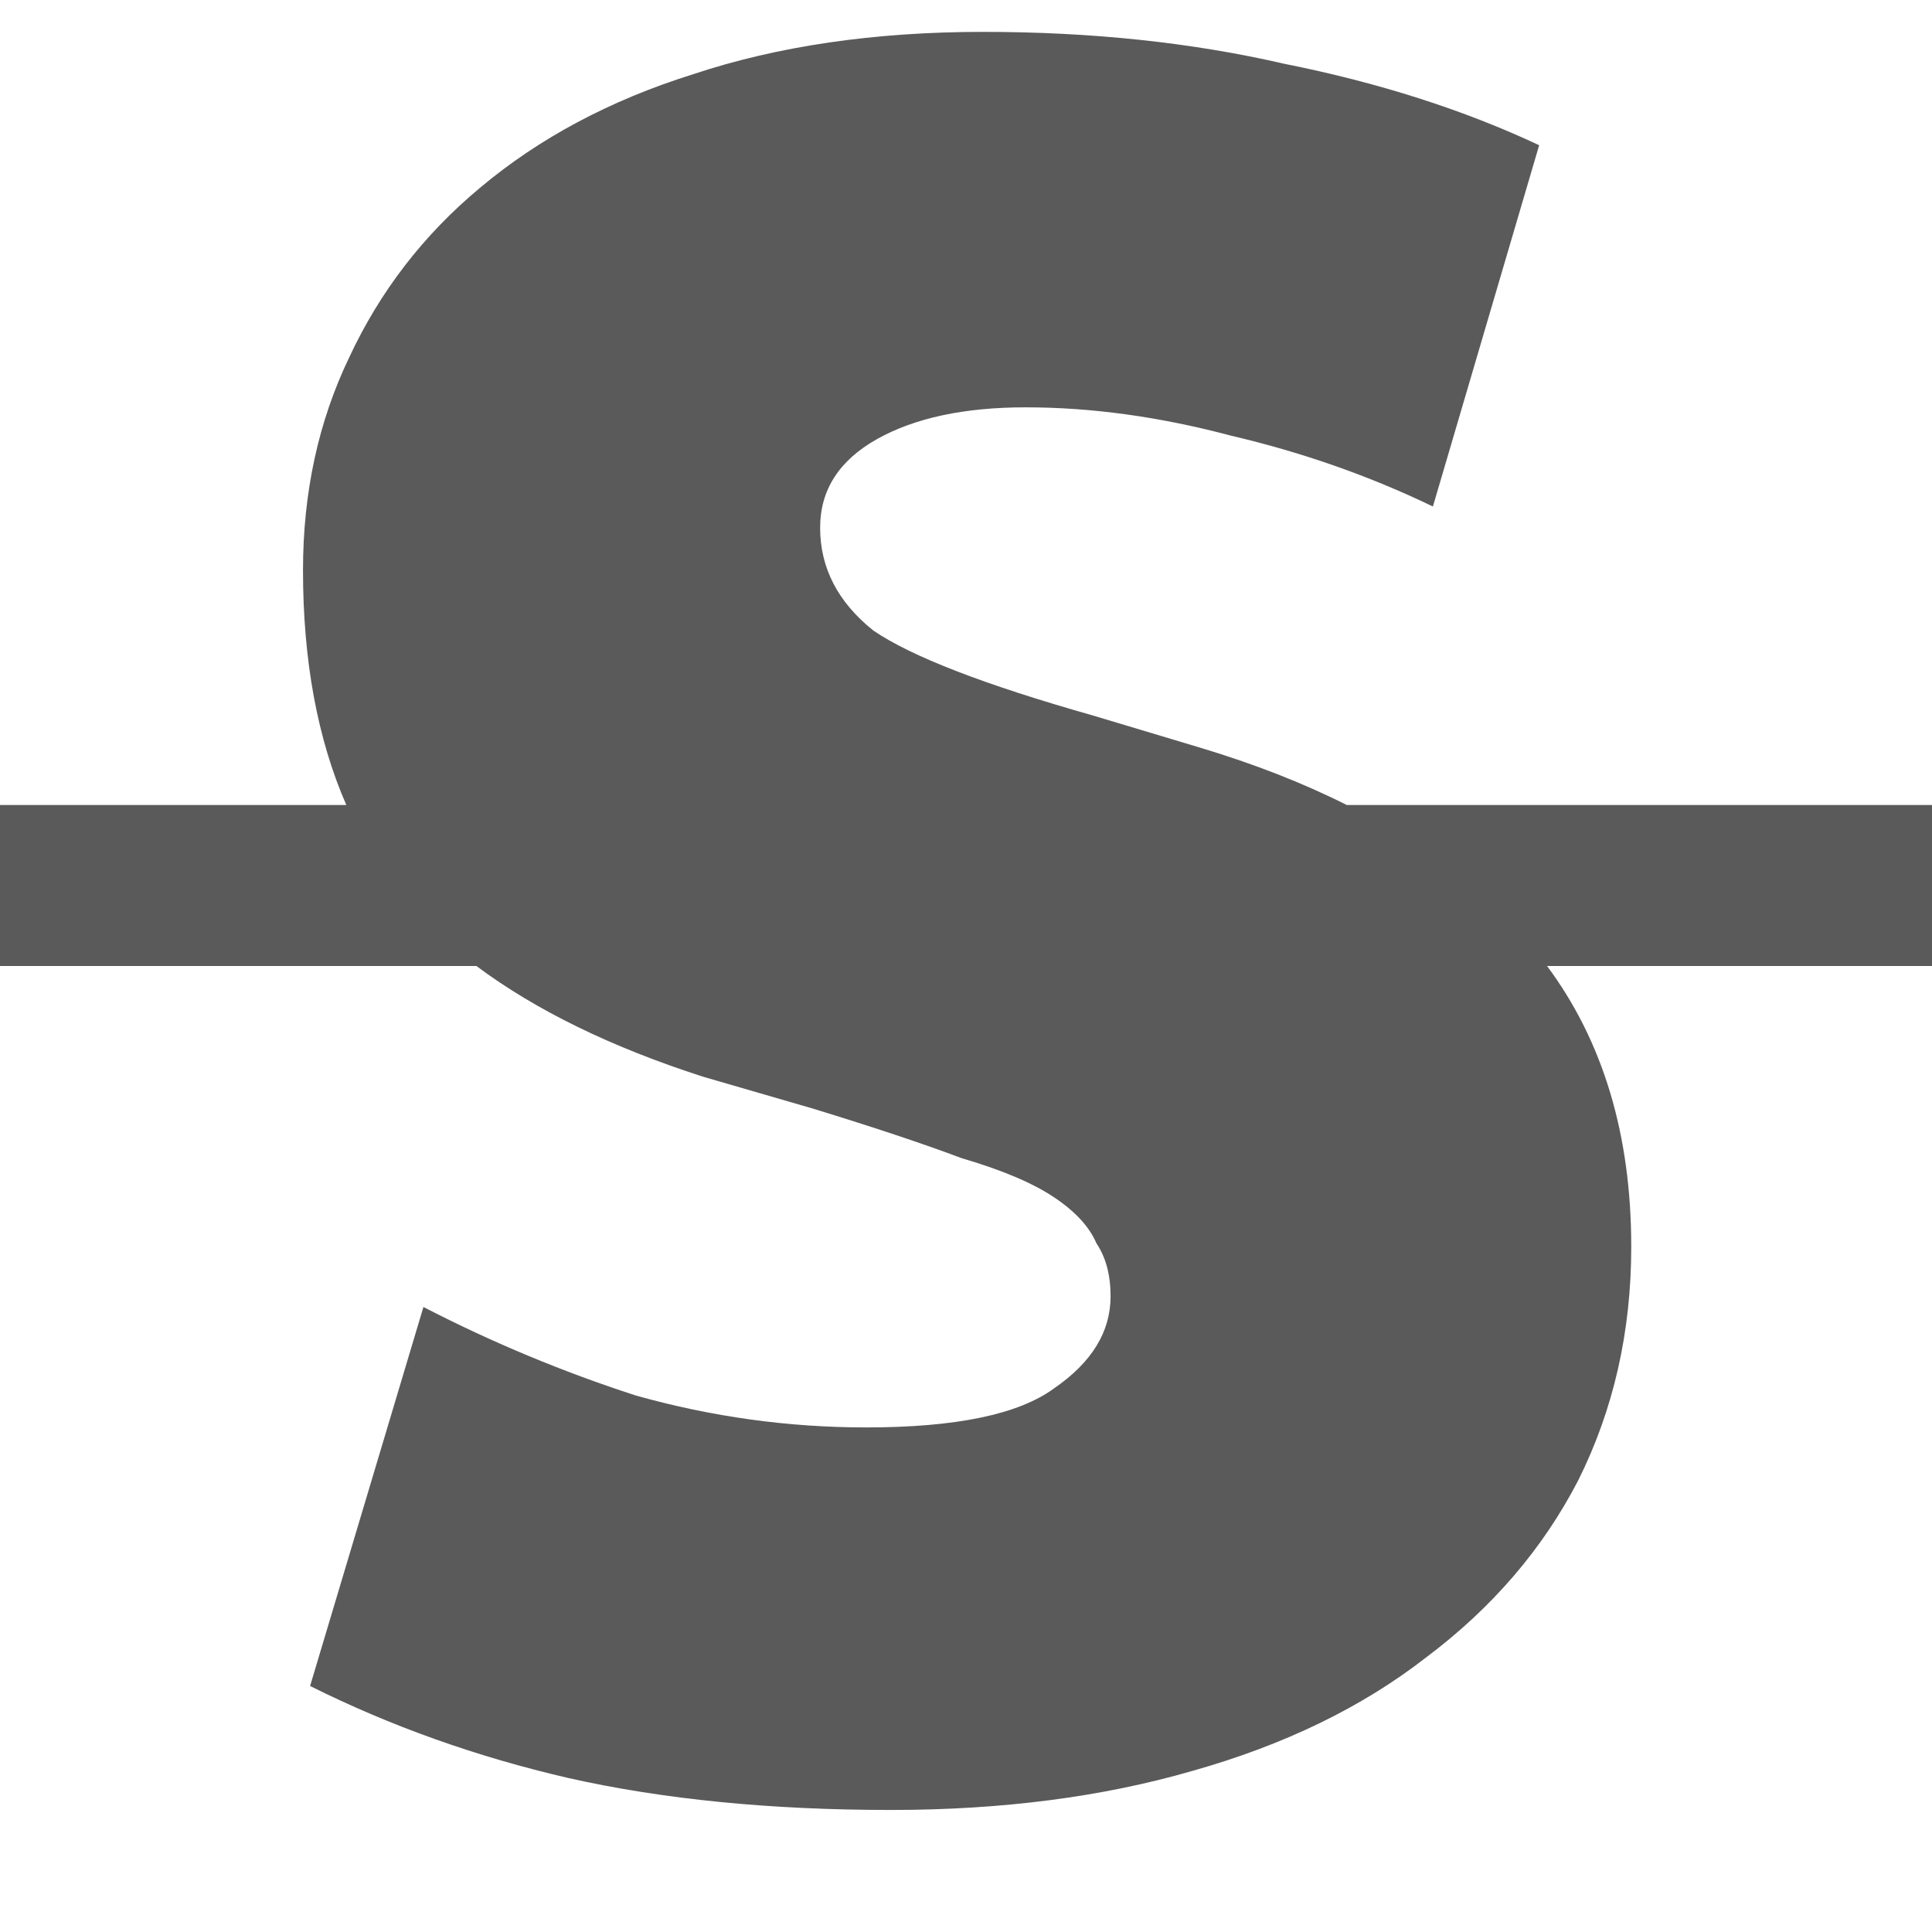 <svg width="12" height="12" viewBox="0 0 12 12" fill="none" xmlns="http://www.w3.org/2000/svg">
<path id="Union" fill-rule="evenodd" clip-rule="evenodd" d="M7.646 2.706C8.086 2.809 8.504 2.955 8.9 3.146L9.56 0.902C9.091 0.682 8.563 0.513 7.976 0.396C7.404 0.264 6.781 0.198 6.106 0.198C5.432 0.198 4.83 0.286 4.302 0.462C3.789 0.623 3.349 0.858 2.982 1.166C2.63 1.459 2.359 1.811 2.168 2.222C1.978 2.618 1.882 3.058 1.882 3.542C1.882 4.104 1.972 4.59 2.151 5H0V6H2.959C3.326 6.274 3.796 6.504 4.368 6.688L5.05 6.886C5.432 7.003 5.74 7.106 5.974 7.194C6.224 7.267 6.414 7.348 6.546 7.436C6.678 7.524 6.766 7.619 6.81 7.722C6.869 7.81 6.898 7.92 6.898 8.052C6.898 8.272 6.781 8.463 6.546 8.624C6.326 8.785 5.938 8.866 5.38 8.866C4.896 8.866 4.42 8.8 3.95 8.668C3.496 8.521 3.056 8.338 2.63 8.118L1.926 10.472C2.425 10.721 2.96 10.912 3.532 11.044C4.119 11.176 4.786 11.242 5.534 11.242C6.224 11.242 6.847 11.161 7.404 11C7.976 10.839 8.46 10.604 8.856 10.296C9.267 9.988 9.582 9.621 9.802 9.196C10.022 8.756 10.132 8.272 10.132 7.744C10.132 7.05 9.958 6.469 9.609 6H12V5H8.365C8.091 4.862 7.785 4.743 7.448 4.642L6.788 4.444C6.114 4.253 5.659 4.077 5.424 3.916C5.204 3.74 5.094 3.527 5.094 3.278C5.094 3.043 5.212 2.86 5.446 2.728C5.681 2.596 5.989 2.53 6.37 2.53C6.781 2.53 7.206 2.589 7.646 2.706Z" fill="#5A5A5A"/>
</svg>
